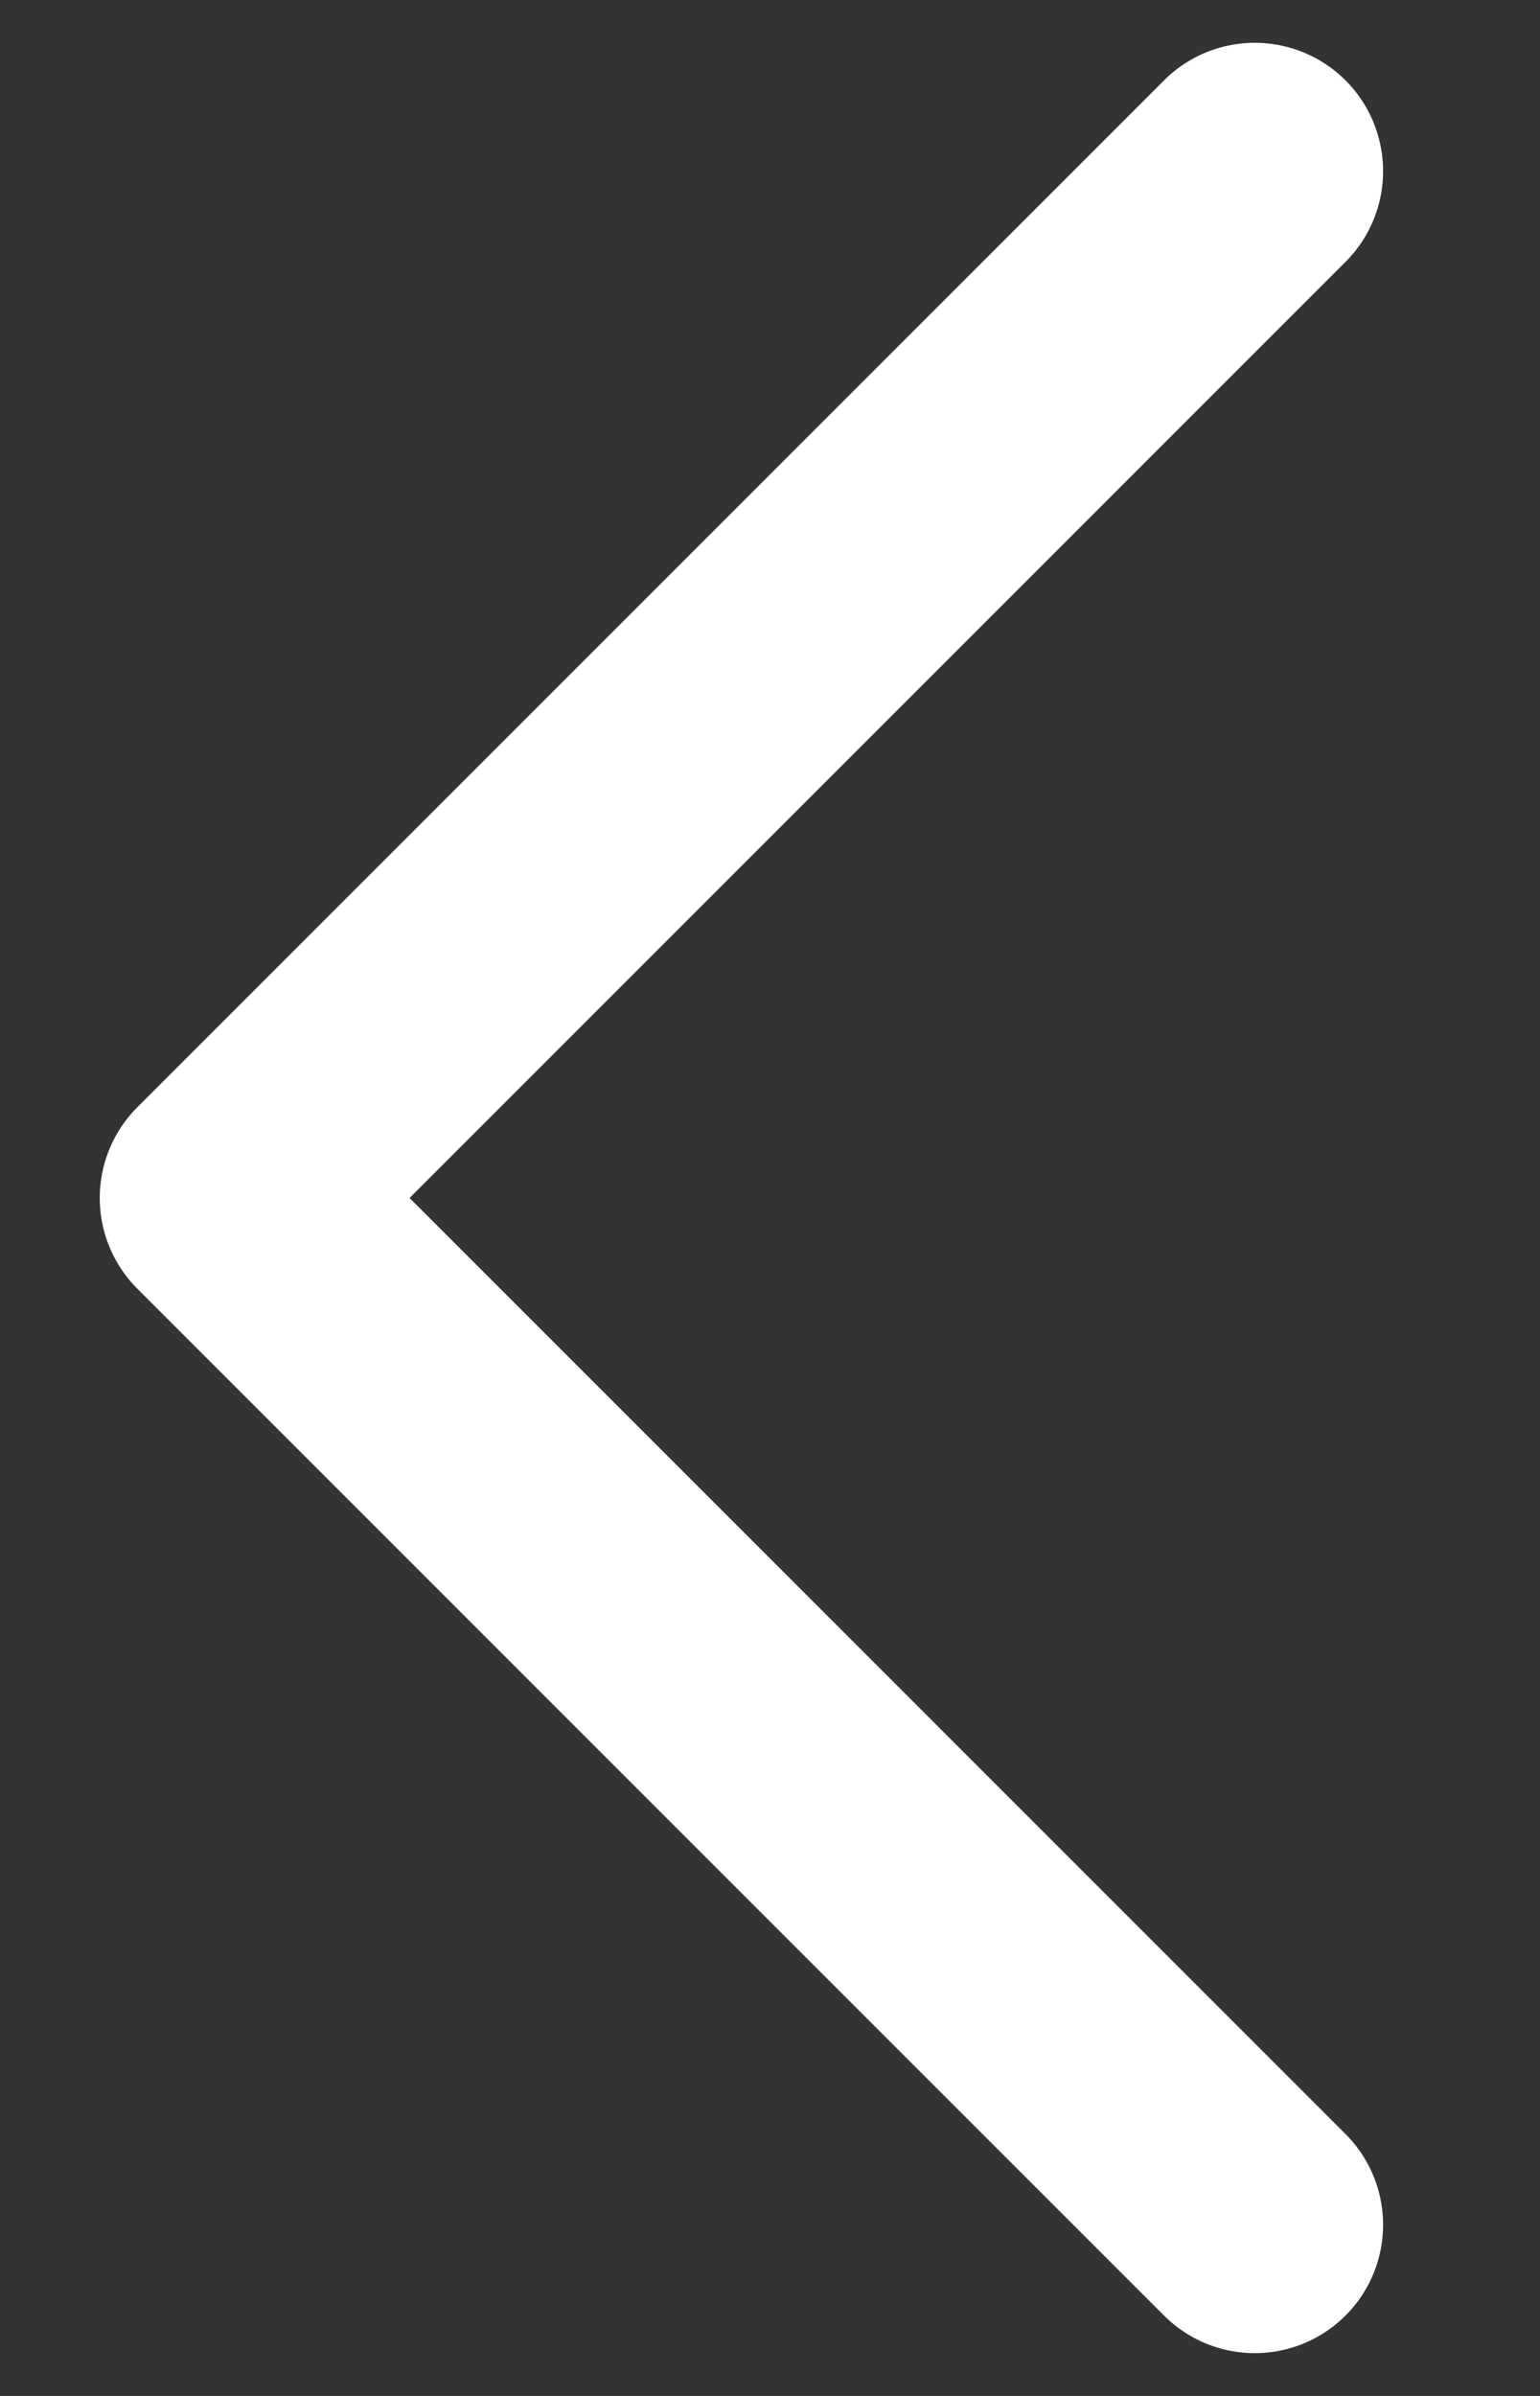 <svg width="9" height="14" viewBox="0 0 9 14" fill="none" xmlns="http://www.w3.org/2000/svg">
<rect x="0" y="0" width="9" height="14" fill="#333333" stroke="none"/>
<path d="M7.333 13L1.333 7L7.333 1" stroke="white" stroke-width="1.5" stroke-linecap="round" stroke-linejoin="round"/>
</svg>
